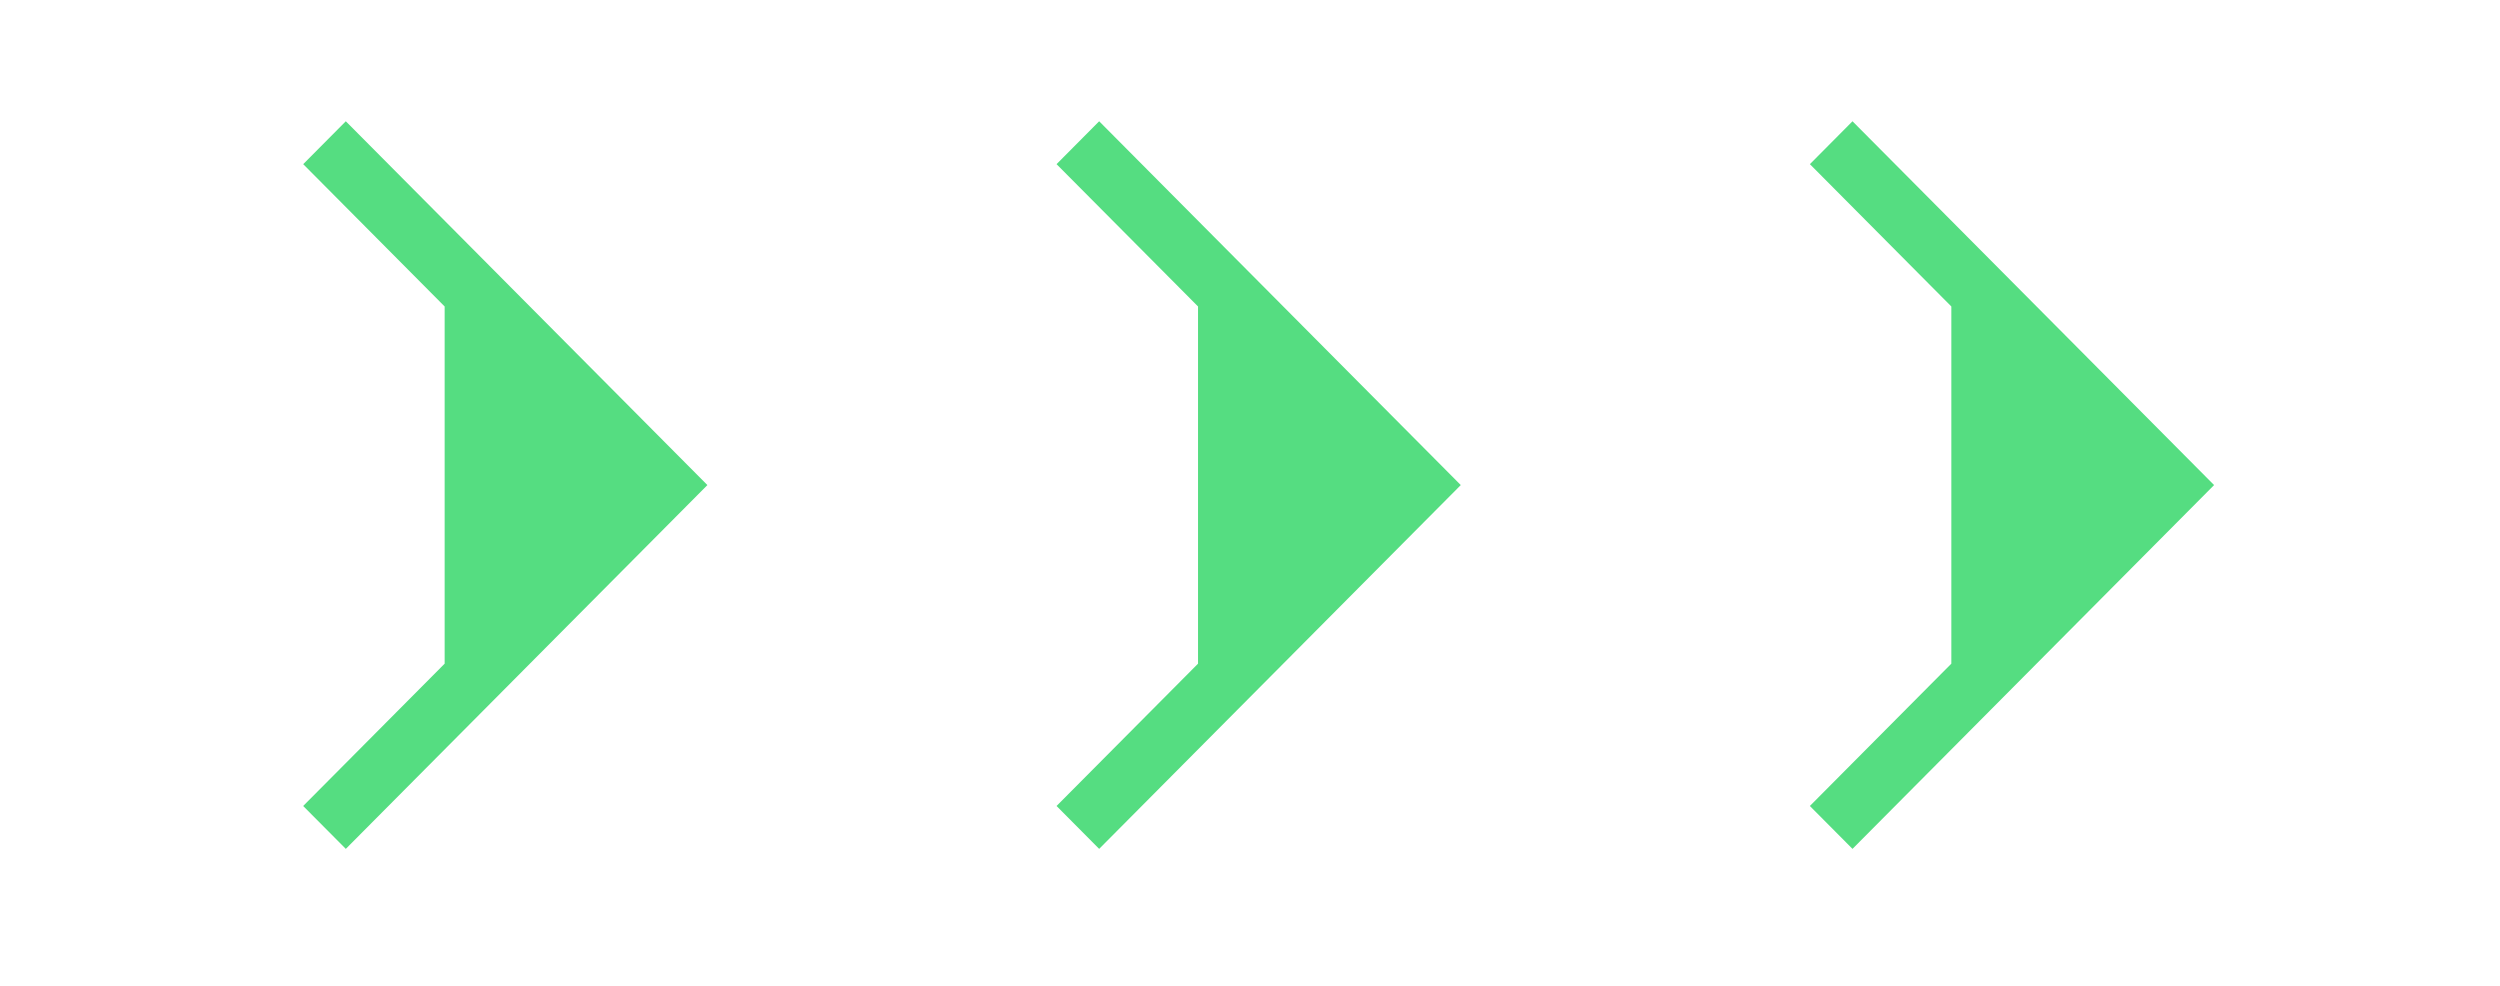 <svg xmlns="http://www.w3.org/2000/svg" width="71" height="28" viewBox="0 0 71 28" fill="none">
    <path fill-rule="evenodd" clip-rule="evenodd"
          d="M9.821 24.108L8.61 22.89L12.628 18.848V8.704L8.611 4.662L9.821 3.444L20.09 13.776L9.821 24.108Z"
          fill="#55DD81"></path>
    <path fill-rule="evenodd" clip-rule="evenodd"
          d="M31.216 24.108L30.006 22.89L34.024 18.848V8.704L30.006 4.662L31.216 3.444L41.486 13.776L31.216 24.108Z"
          fill="#55DD81"></path>
    <path fill-rule="evenodd" clip-rule="evenodd"
          d="M52.611 24.108L51.4 22.89L55.418 18.848V8.704L51.401 4.662L52.611 3.444L62.88 13.776L52.611 24.108Z"
          fill="#55DD81"></path>
</svg>